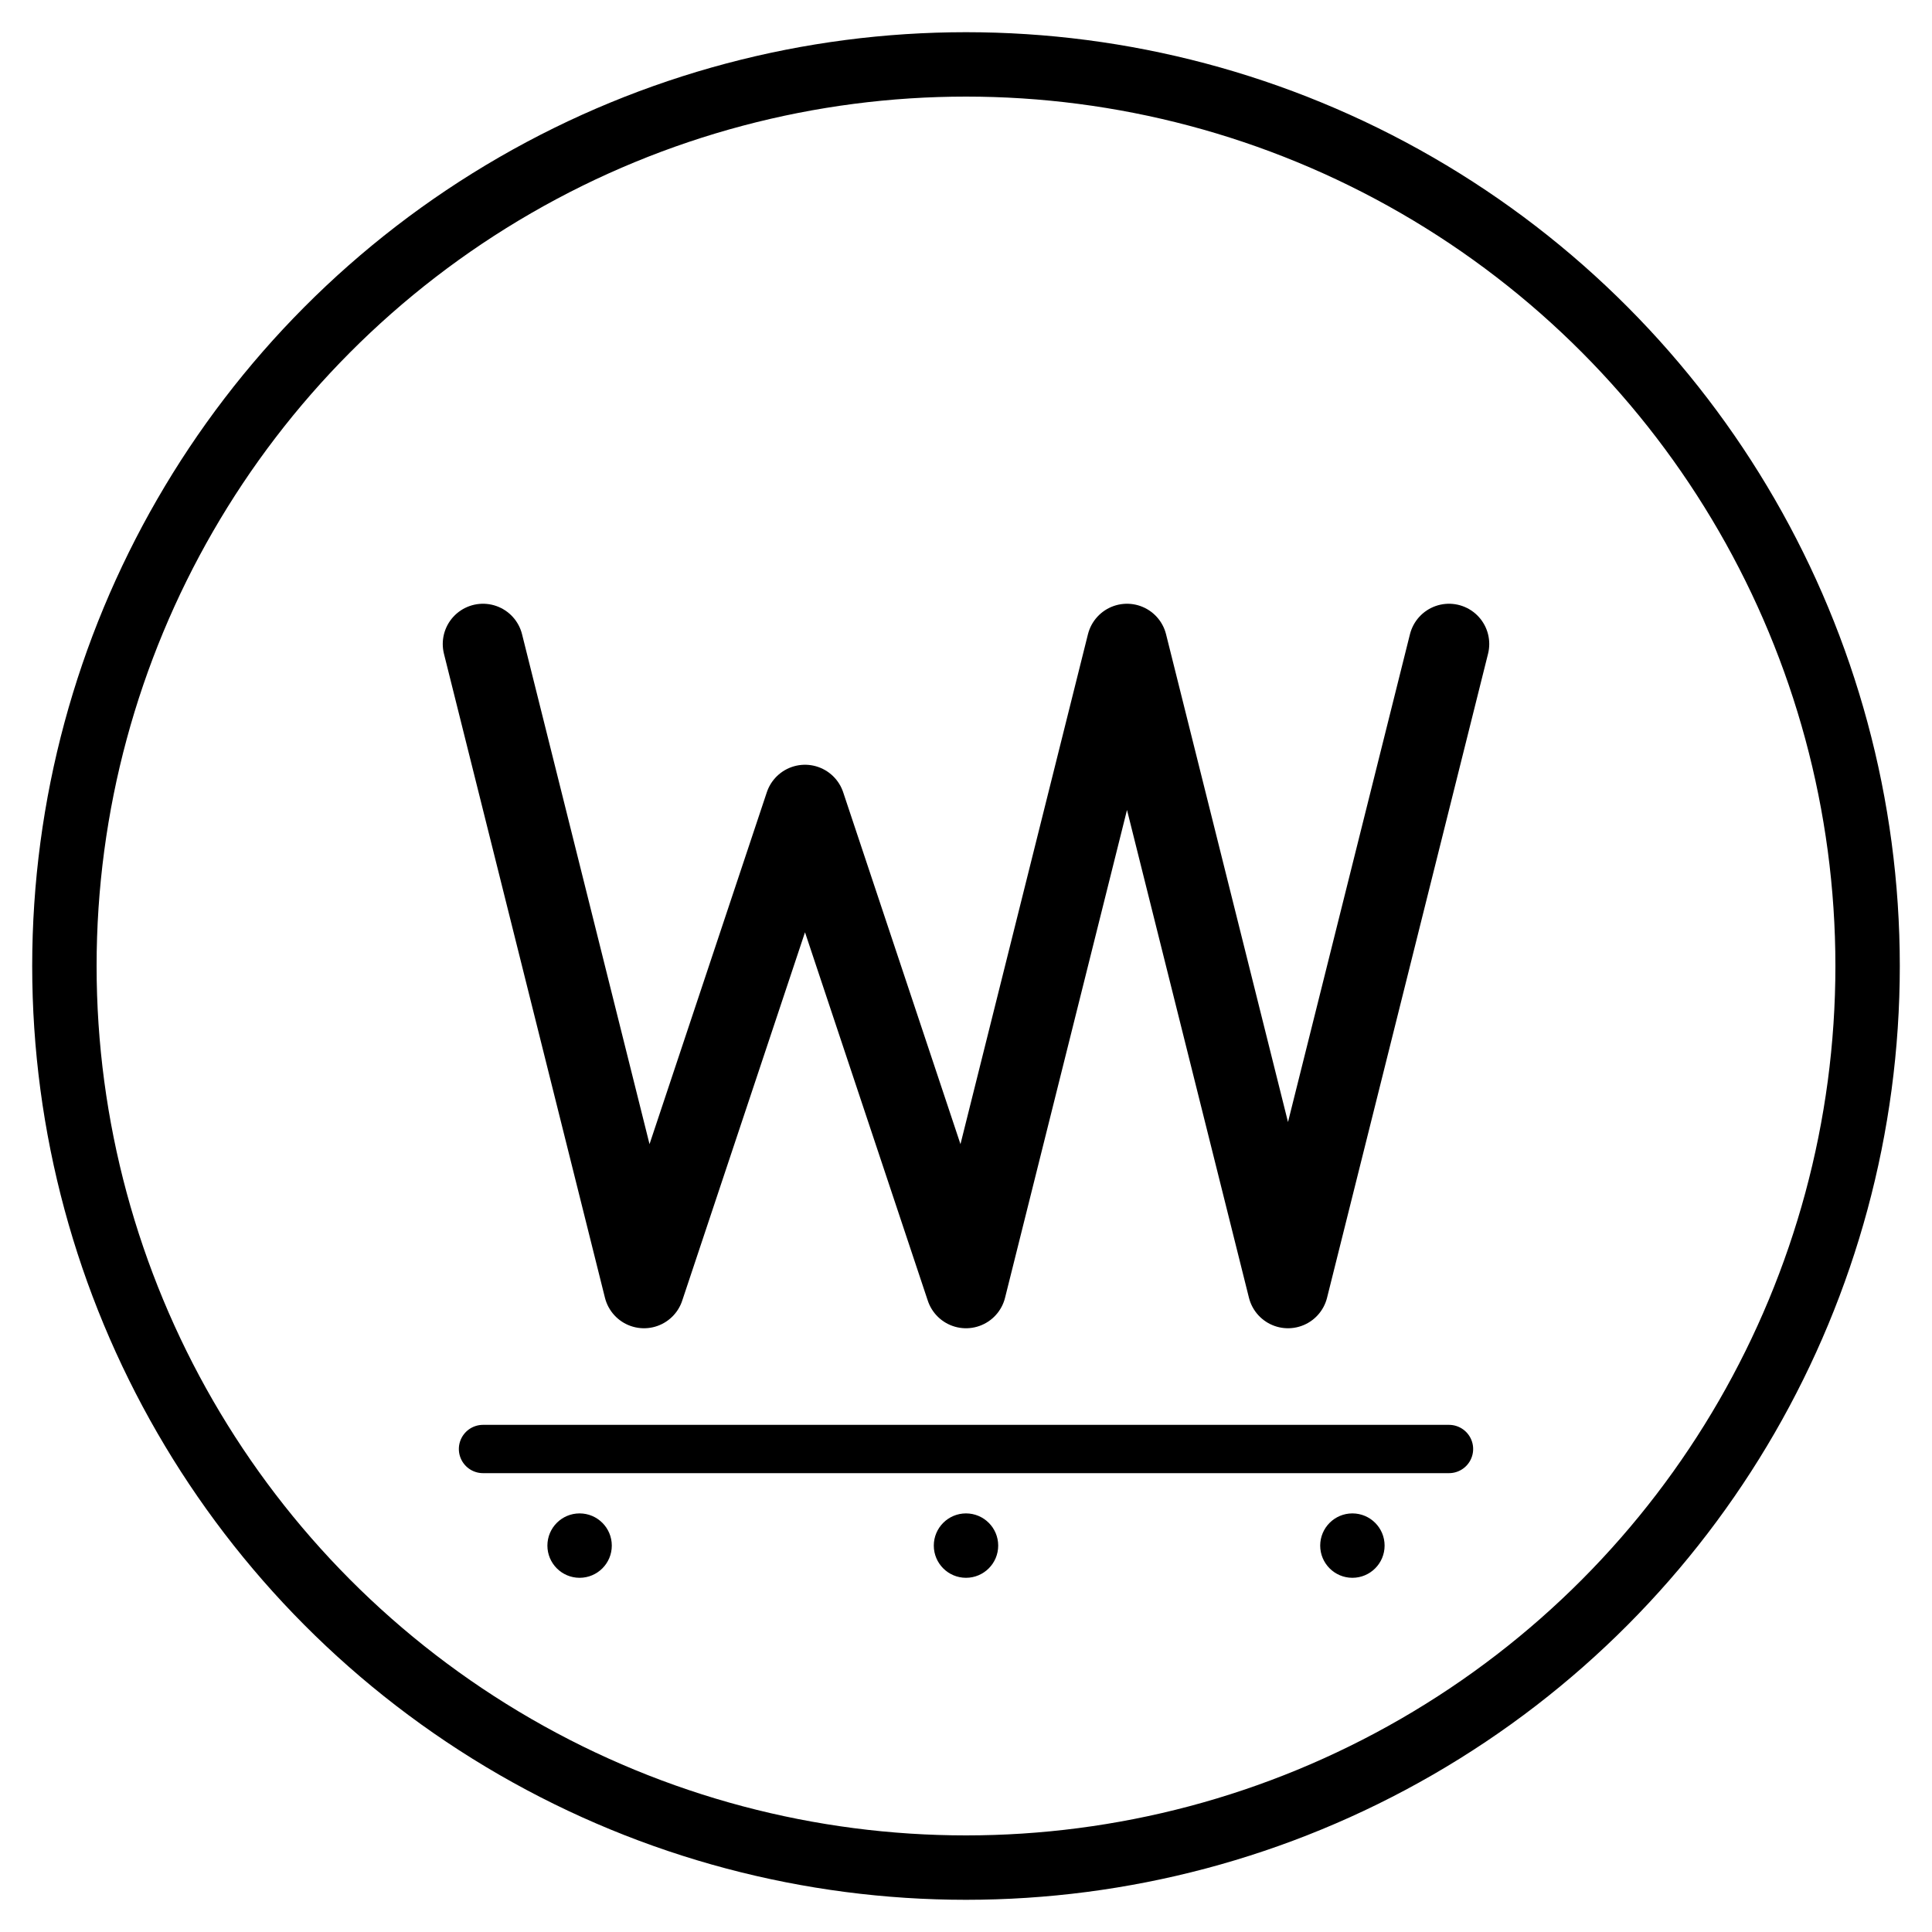 <svg viewBox="0 0 60 60" xmlns="http://www.w3.org/2000/svg">
  <defs>
    <linearGradient id="logoGradient" x1="0%" y1="0%" x2="100%" y2="100%">
      <stop offset="0%" style="stop-color:#000000" />
      <stop offset="100%" style="stop-color:#333333" />
    </linearGradient>
  </defs>
  
  <!-- Outer circle -->
  <circle cx="30" cy="30" r="28" fill="none" stroke="#000000" stroke-width="2"/>
  
  <!-- Inner design - Fashion silhouette -->
  <g transform="translate(30, 30)">
    <!-- Stylized "M" for Models -->
    <path d="M -15 -10 L -10 10 L -5 -5 L 0 10 L 5 -10 L 10 10 L 15 -10" 
          stroke="#000000" stroke-width="2.5" fill="none" stroke-linecap="round" stroke-linejoin="round"/>
    
    <!-- Elegant underline -->
    <line x1="-15" y1="15" x2="15" y2="15" stroke="#000000" stroke-width="1.5" stroke-linecap="round"/>
    
    <!-- Small decorative dots -->
    <circle cx="-12" cy="18" r="1" fill="#000000"/>
    <circle cx="0" cy="18" r="1" fill="#000000"/>
    <circle cx="12" cy="18" r="1" fill="#000000"/>
  </g>
</svg>